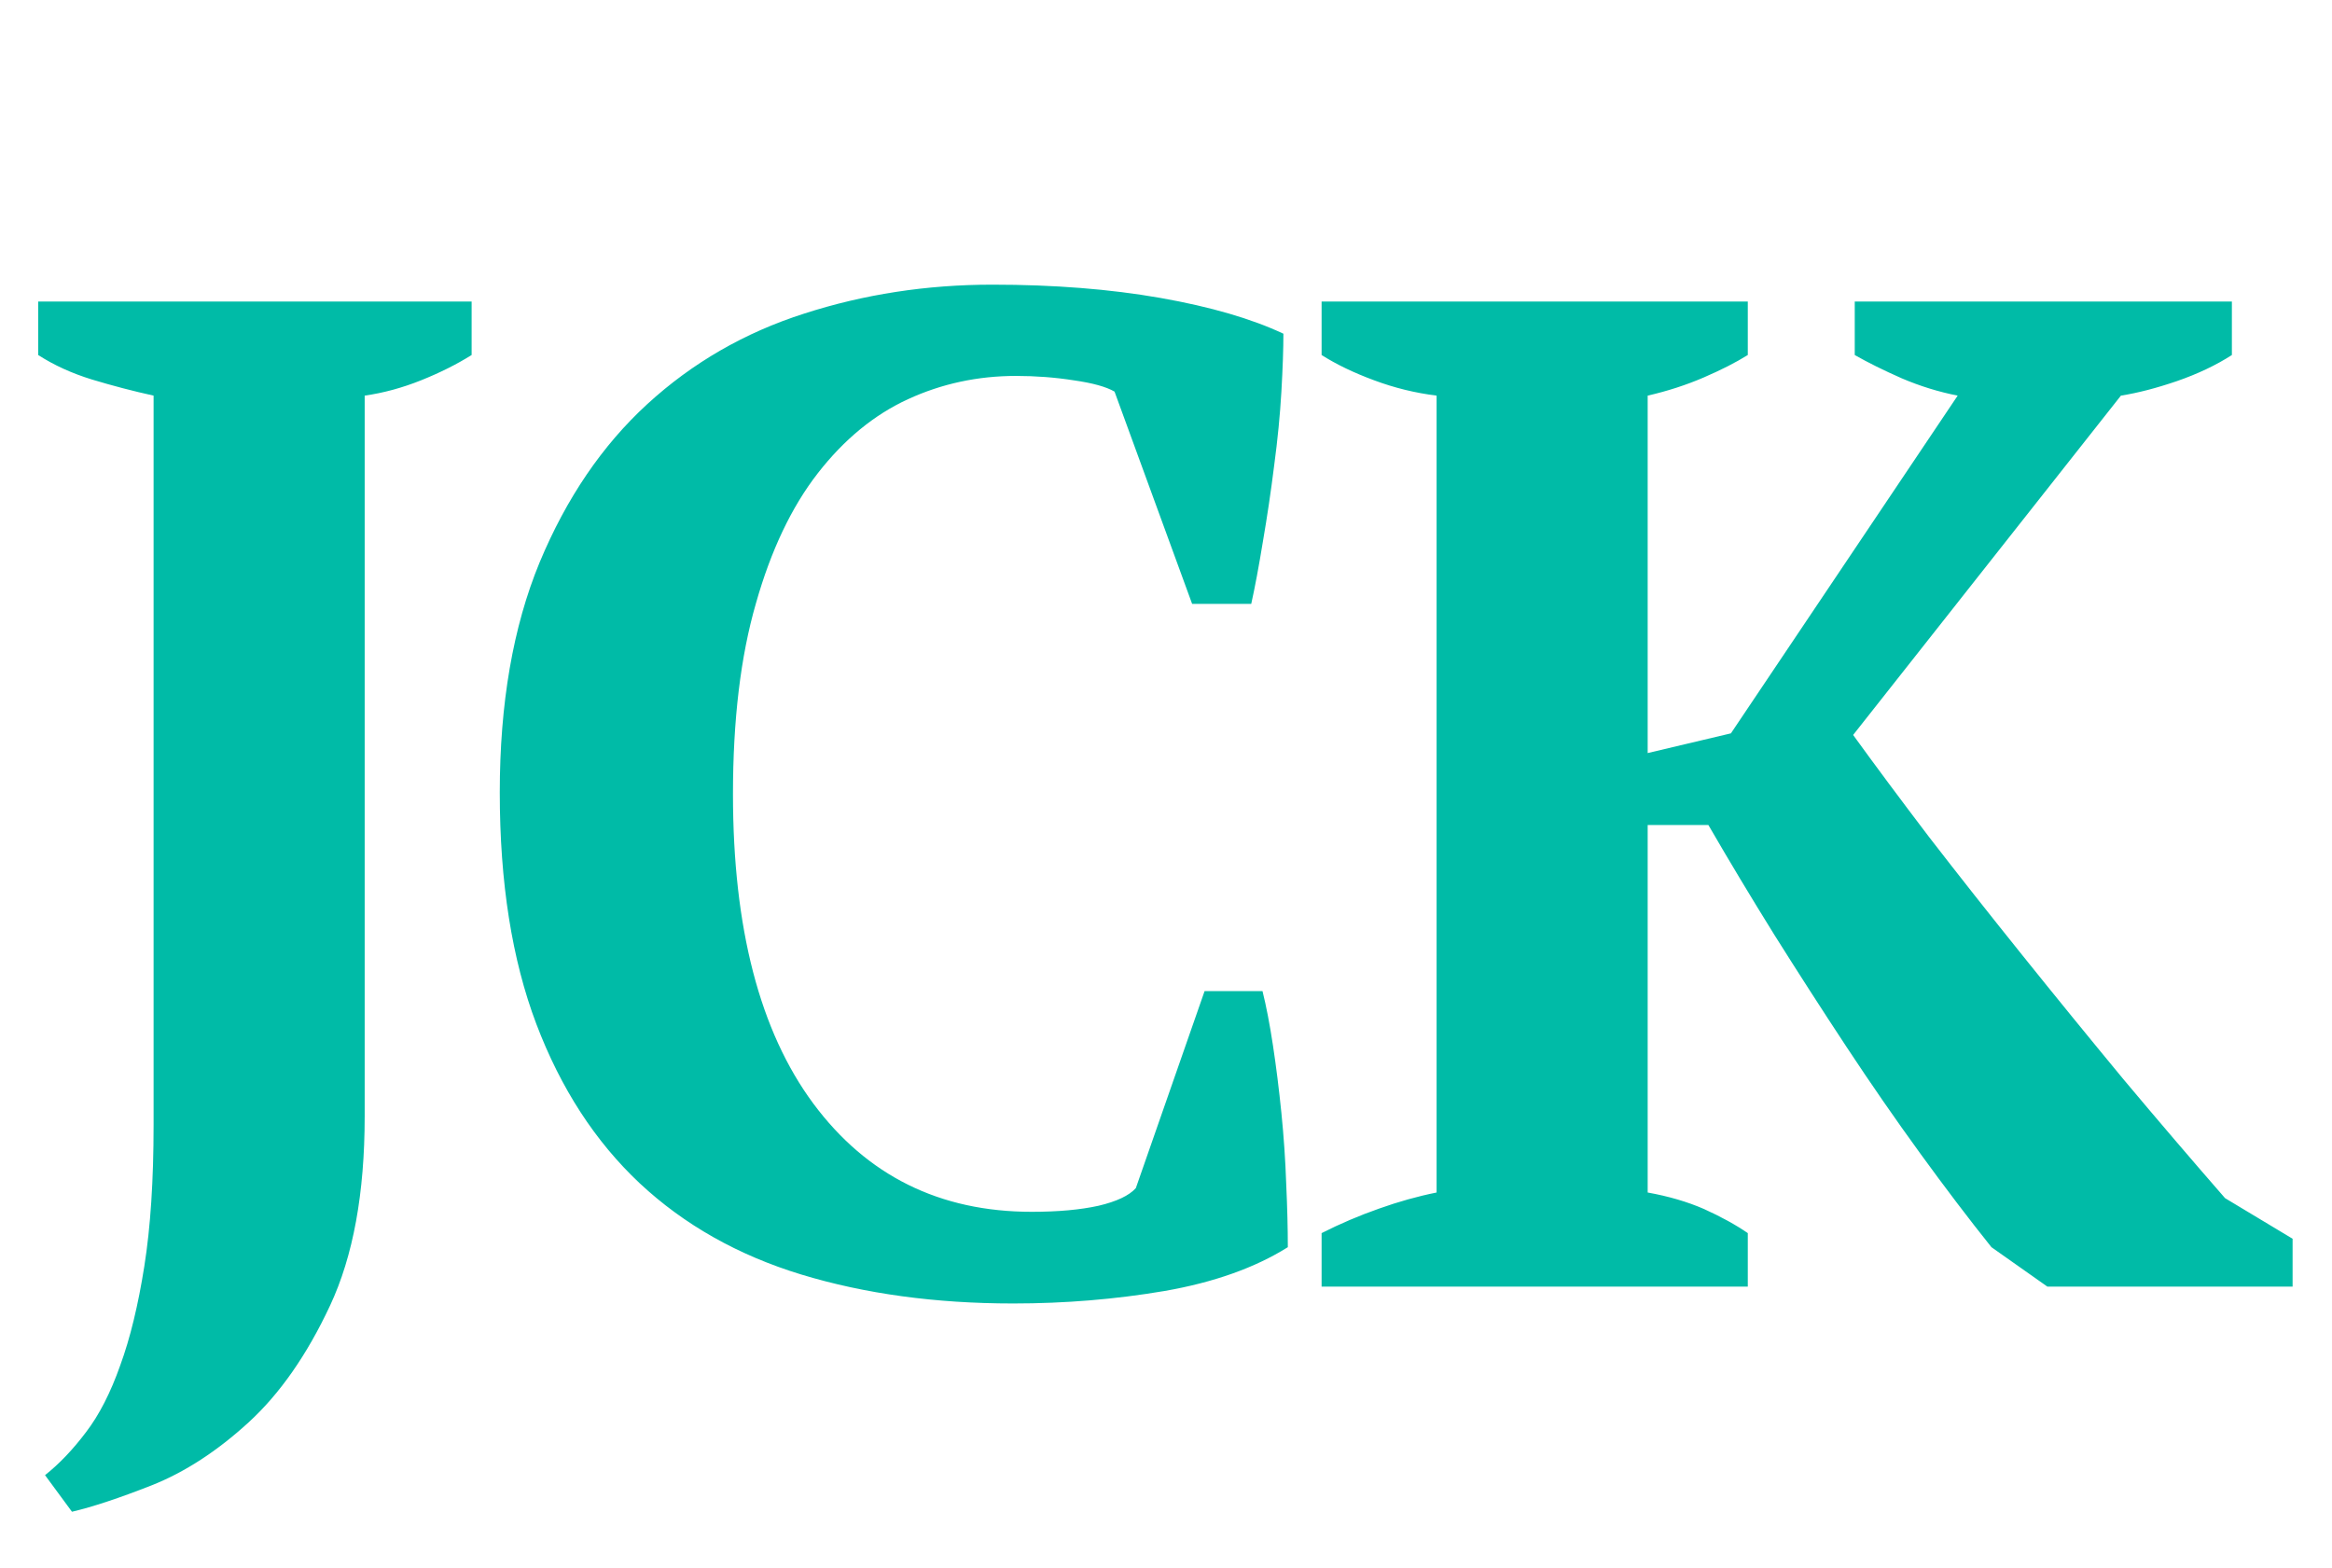 <svg data-logo="logo" xmlns="http://www.w3.org/2000/svg" viewBox="0 0 58 39">
  <g id="logogram" transform="translate(0, 19.5) rotate(0) "></g>
  <g id="logotype" transform="translate(0, 1)">
    <path fill="#00bba7"
      d="M0.95 7.83L0.95 6.50L11.73 6.50L11.73 7.83Q11.17 8.18 10.47 8.46Q9.77 8.74 9.07 8.84L9.07 8.84L9.07 26.77Q9.07 29.63 8.21 31.47Q7.35 33.31 6.18 34.38Q5.01 35.45 3.78 35.94Q2.56 36.42 1.79 36.60L1.79 36.60L1.12 35.69Q1.65 35.27 2.14 34.62Q2.63 33.98 2.99 32.96Q3.36 31.95 3.59 30.49Q3.82 29.04 3.82 26.98L3.82 26.98L3.82 8.84Q3.05 8.67 2.29 8.44Q1.54 8.21 0.95 7.83L0.95 7.83ZM28.25 28.55L29.96 23.65L31.40 23.65Q31.54 24.21 31.66 25.00Q31.78 25.79 31.87 26.68Q31.96 27.57 31.99 28.45Q32.03 29.32 32.03 30.02L32.03 30.02Q30.80 30.79 28.96 31.11Q27.13 31.42 25.20 31.42L25.20 31.42Q22.30 31.42 19.93 30.70Q17.57 29.98 15.91 28.43Q14.25 26.87 13.34 24.47Q12.43 22.07 12.43 18.71L12.43 18.71Q12.43 15.39 13.42 12.99Q14.42 10.59 16.10 9.05Q17.78 7.51 20.00 6.80Q22.23 6.08 24.68 6.08L24.68 6.08Q26.98 6.08 28.86 6.41Q30.73 6.74 31.92 7.30L31.92 7.30Q31.92 7.86 31.87 8.74Q31.82 9.61 31.69 10.58Q31.57 11.54 31.41 12.47Q31.26 13.39 31.12 14.02L31.12 14.02L29.65 14.02L27.72 8.74Q27.41 8.56 26.71 8.46Q26.01 8.35 25.27 8.35L25.27 8.35Q23.84 8.35 22.58 8.93Q21.32 9.51 20.34 10.77Q19.36 12.03 18.80 14.01Q18.23 15.98 18.23 18.75L18.23 18.75Q18.23 23.75 20.23 26.45Q22.23 29.14 25.66 29.14L25.66 29.14Q26.64 29.14 27.32 28.99Q28 28.83 28.25 28.55L28.25 28.55ZM46.13 7.83L46.13 6.50L55.51 6.50L55.51 7.83Q54.92 8.21 54.14 8.48Q53.38 8.74 52.75 8.84L52.75 8.84L46.09 17.28Q46.90 18.40 47.98 19.82Q49.07 21.23 50.30 22.76Q51.52 24.28 52.81 25.84Q54.11 27.39 55.34 28.80L55.34 28.80L57.02 29.81L57.02 31L50.92 31L49.53 30.02Q48.69 28.97 47.76 27.69Q46.83 26.41 45.92 25.03Q45.01 23.65 44.13 22.25Q43.26 20.85 42.49 19.52L42.49 19.52L40.98 19.52L40.98 28.66Q41.76 28.80 42.38 29.07Q43.02 29.36 43.47 29.67L43.47 29.67L43.47 31L32.87 31L32.87 29.67Q33.56 29.32 34.30 29.06Q35.03 28.80 35.73 28.66L35.73 28.66L35.73 8.84Q34.93 8.74 34.18 8.46Q33.42 8.18 32.87 7.83L32.87 7.83L32.87 6.50L43.47 6.50L43.47 7.83Q43.02 8.11 42.37 8.39Q41.72 8.67 40.98 8.84L40.98 8.84L40.98 17.73L43.05 17.24L48.69 8.84Q47.98 8.70 47.30 8.41Q46.62 8.11 46.13 7.83L46.13 7.83Z" />
  </g>
</svg>